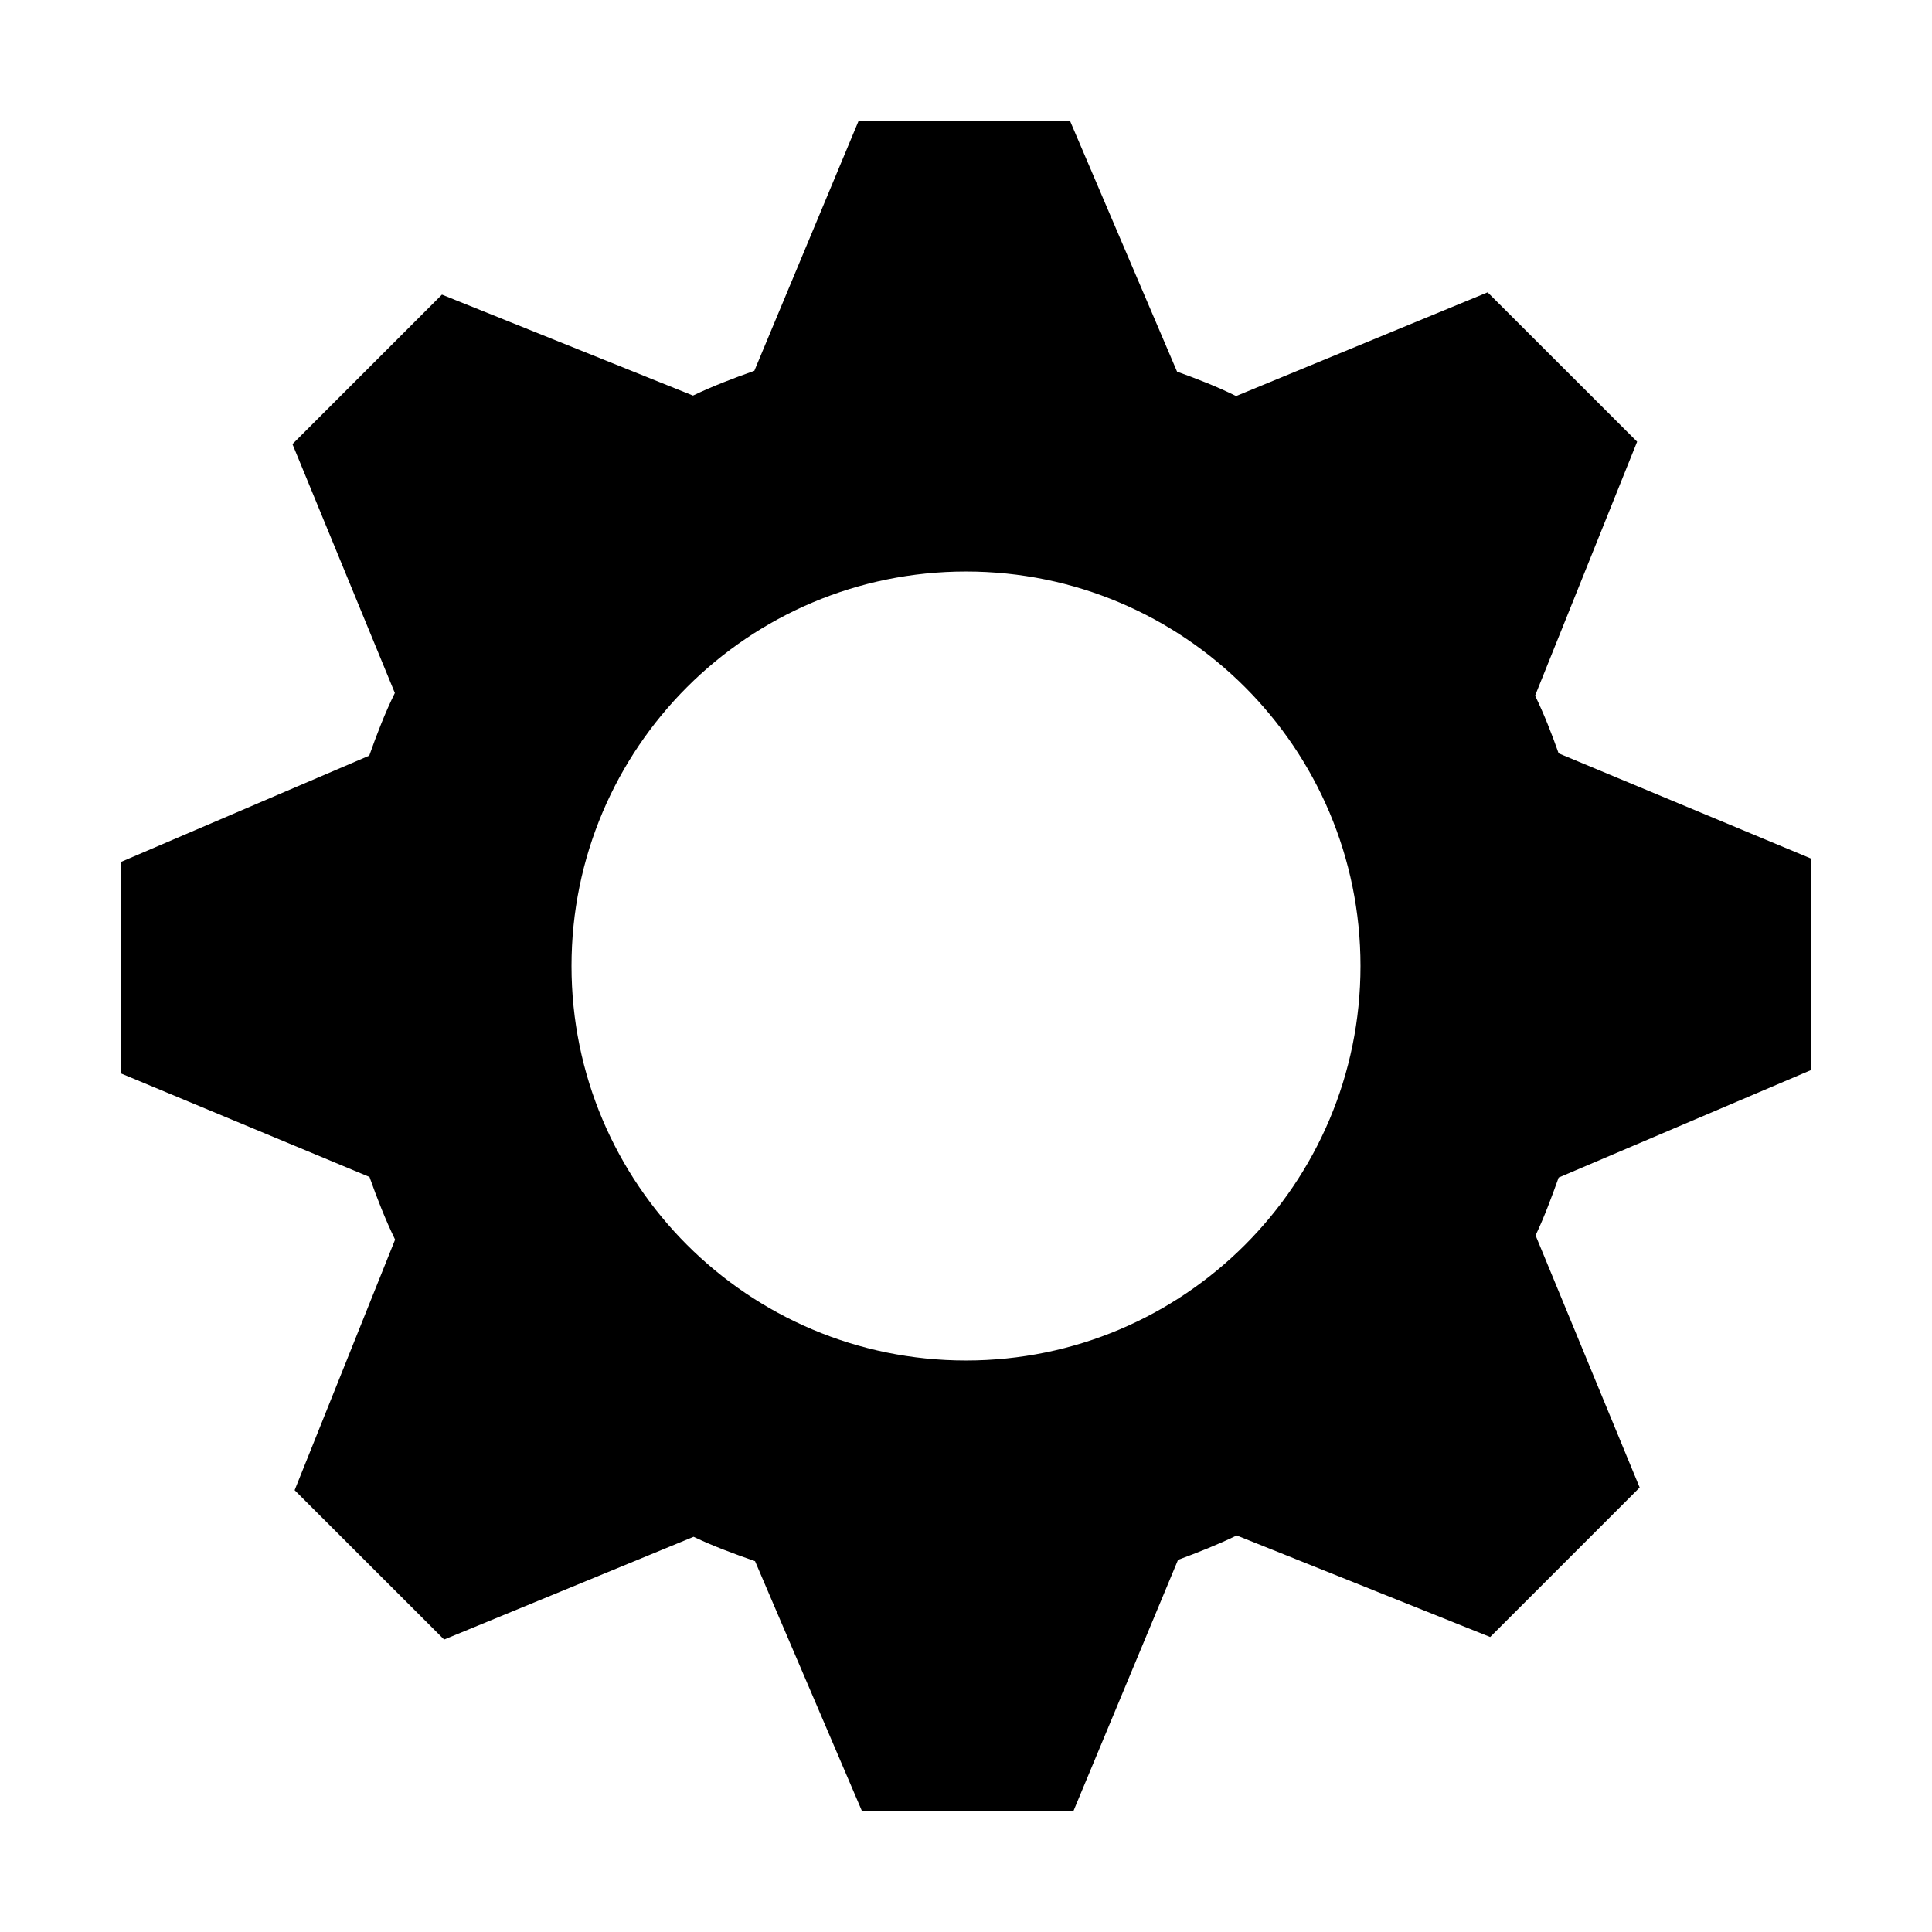 <svg width="16px" height="16px" viewBox="0 0 16 16" version="1.1" xmlns="http://www.w3.org/2000/svg" xmlns:xlink="http://www.w3.org/1999/xlink">
    <g id="Page-1" stroke="none" stroke-width="1" fill="none" fill-rule="evenodd">
        <g id="Slices" transform="translate(-180, 0)"></g>
        <path d="M15,8.861 L15,7.111 L12.908,6.239 C12.85,6.075 12.788,5.916 12.713,5.761 L13.558,3.658 L12.32,2.421 L10.237,3.28 C10.079,3.202 9.916,3.138 9.748,3.078 L8.861,1 L7.111,1 L6.247,3.071 C6.072,3.133 5.904,3.197 5.739,3.276 L3.66,2.44 L2.422,3.678 L3.27,5.739 C3.187,5.907 3.121,6.08 3.058,6.258 L1,7.139 L1,8.889 L3.06,9.747 C3.123,9.925 3.19,10.097 3.272,10.266 L2.44,12.341 L3.678,13.578 L5.744,12.727 C5.91,12.806 6.079,12.868 6.253,12.929 L7.139,15 L8.889,15 L9.756,12.918 C9.921,12.857 10.085,12.792 10.242,12.716 L12.341,13.557 L13.579,12.319 L12.717,10.231 C12.791,10.074 12.85,9.914 12.908,9.752 L15,8.861 L15,8.861 Z M8,11.267 C6.196,11.267 4.733,9.804 4.733,8 C4.733,6.196 6.196,4.733 8,4.733 C9.804,4.733 11.267,6.196 11.267,8 C11.267,9.804 9.804,11.267 8,11.267 L8,11.267 Z" id="settings" fill="#000000"></path>
    </g>
</svg>